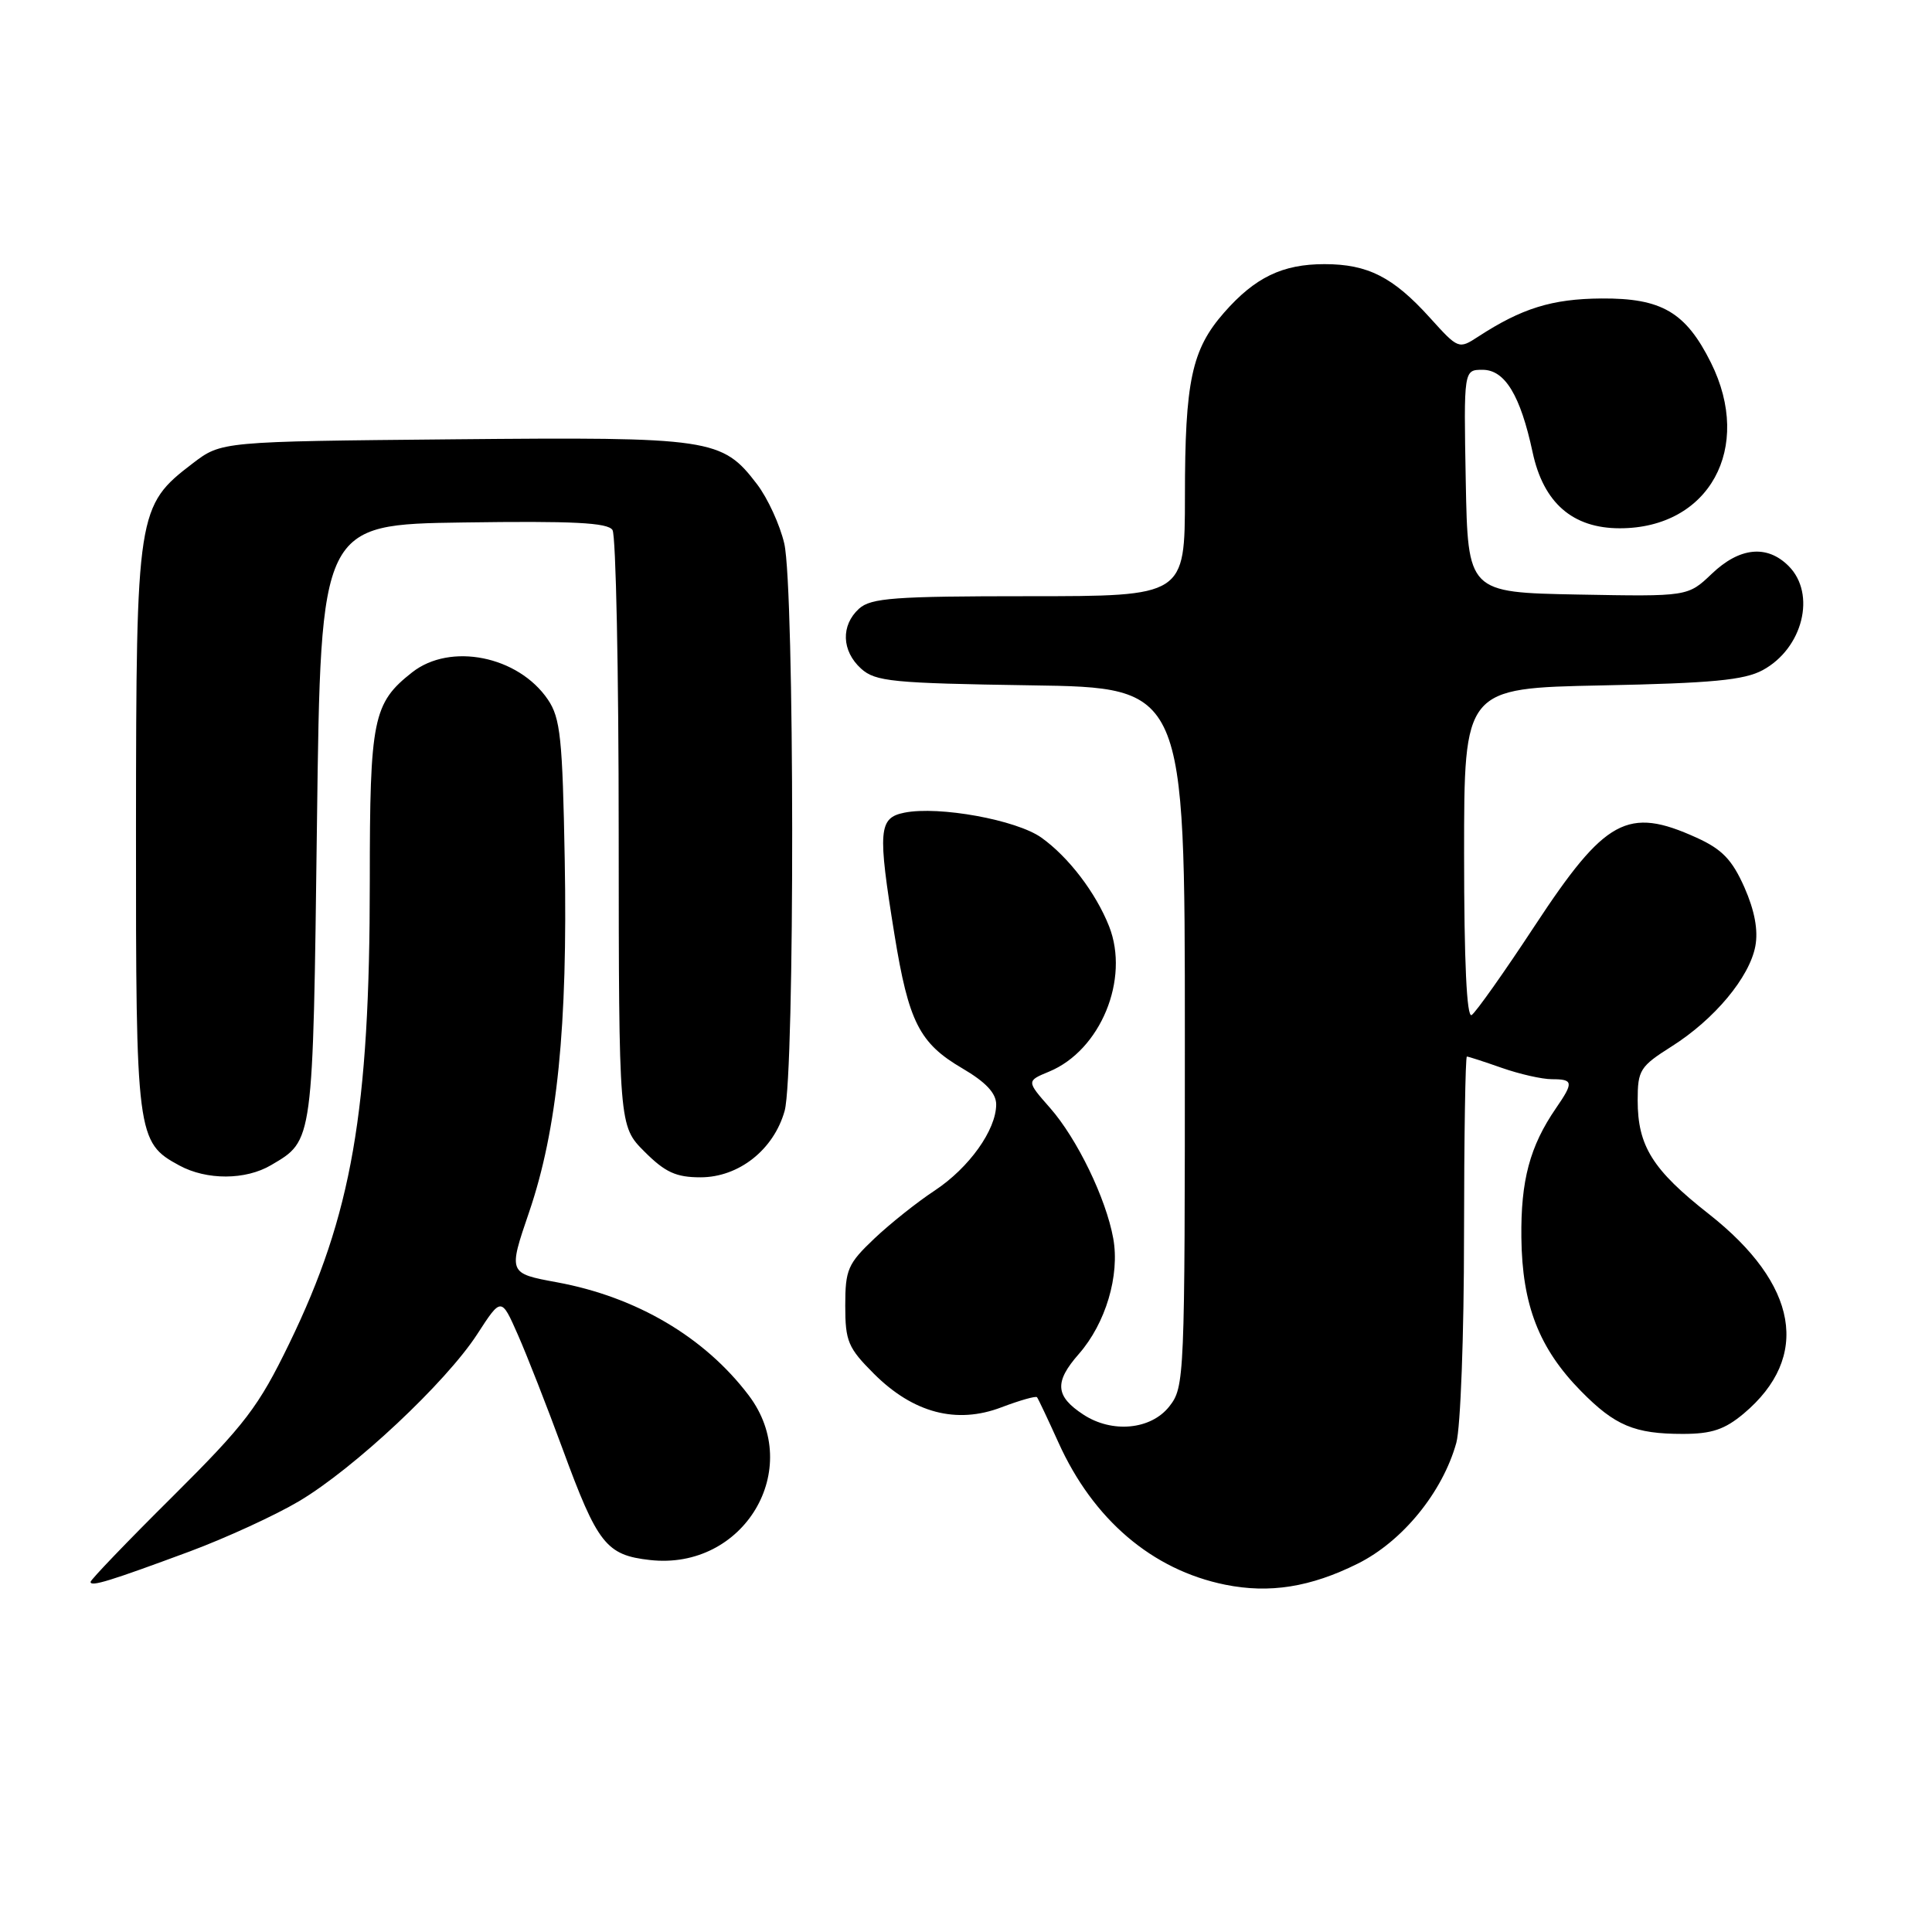 <?xml version="1.0" encoding="UTF-8" standalone="no"?>
<!DOCTYPE svg PUBLIC "-//W3C//DTD SVG 1.1//EN" "http://www.w3.org/Graphics/SVG/1.1/DTD/svg11.dtd" >
<svg xmlns="http://www.w3.org/2000/svg" xmlns:xlink="http://www.w3.org/1999/xlink" version="1.1" viewBox="0 0 256 256">
 <g >
 <path fill="currentColor"
d=" M 179.91 207.19 C 185.84 204.24 191.15 197.73 192.97 191.18 C 193.53 189.15 193.99 176.85 193.99 163.75 C 194.00 150.69 194.17 140.00 194.37 140.00 C 194.58 140.00 196.66 140.68 199.00 141.50 C 201.34 142.32 204.32 143.00 205.63 143.00 C 208.48 143.00 208.54 143.41 206.17 146.85 C 202.71 151.89 201.50 156.41 201.59 164.00 C 201.69 172.92 203.93 178.67 209.48 184.32 C 213.99 188.91 216.58 190.00 222.99 190.00 C 226.81 190.00 228.53 189.42 231.06 187.30 C 239.97 179.80 238.28 170.19 226.44 160.87 C 218.97 155.01 217.00 151.85 217.00 145.80 C 217.00 141.79 217.31 141.31 221.51 138.65 C 227.16 135.08 231.81 129.51 232.59 125.38 C 232.99 123.26 232.50 120.66 231.14 117.57 C 229.51 113.91 228.19 112.53 224.79 110.99 C 215.67 106.85 212.71 108.46 203.37 122.66 C 199.31 128.84 195.54 134.16 195.00 134.50 C 194.35 134.90 194.00 127.47 194.00 113.15 C 194.00 91.19 194.00 91.19 212.25 90.82 C 226.82 90.53 231.12 90.12 233.56 88.80 C 238.89 85.92 240.69 78.69 237.00 75.00 C 234.14 72.14 230.50 72.51 226.82 76.03 C 223.65 79.05 223.65 79.05 209.07 78.78 C 194.50 78.50 194.50 78.50 194.22 63.75 C 193.95 49.00 193.95 49.00 196.45 49.00 C 199.41 49.00 201.46 52.38 203.08 59.93 C 204.51 66.63 208.38 70.00 214.63 70.00 C 226.47 70.00 232.33 59.36 226.71 48.06 C 223.37 41.36 220.18 39.49 212.18 39.55 C 205.65 39.60 201.64 40.85 195.88 44.60 C 193.28 46.29 193.24 46.27 189.46 42.09 C 184.60 36.71 181.24 35.00 175.50 35.00 C 169.93 35.00 166.30 36.75 162.20 41.42 C 157.90 46.32 157.01 50.50 157.01 65.75 C 157.00 79.00 157.00 79.00 136.33 79.00 C 118.50 79.00 115.41 79.23 113.83 80.65 C 111.40 82.86 111.51 86.25 114.10 88.60 C 116.00 90.31 118.20 90.53 136.60 90.81 C 157.00 91.11 157.00 91.11 157.00 137.42 C 157.00 182.76 156.96 183.79 154.93 186.37 C 152.50 189.45 147.36 189.94 143.55 187.44 C 139.82 185.00 139.68 183.13 142.95 179.41 C 146.51 175.35 148.40 169.00 147.51 164.09 C 146.55 158.79 142.73 150.90 139.15 146.82 C 136.00 143.24 136.00 143.24 139.02 141.99 C 145.83 139.17 149.72 129.74 146.96 122.74 C 145.20 118.29 141.59 113.56 137.99 110.99 C 134.69 108.64 124.42 106.77 119.85 107.68 C 116.41 108.37 116.28 109.98 118.52 123.83 C 120.40 135.42 121.82 138.23 127.51 141.56 C 130.63 143.39 132.00 144.85 132.00 146.35 C 131.99 149.73 128.41 154.74 123.86 157.75 C 121.56 159.26 117.95 162.13 115.84 164.13 C 112.34 167.45 112.00 168.23 112.00 173.00 C 112.00 177.73 112.37 178.60 115.79 182.02 C 121.00 187.23 126.75 188.75 132.71 186.47 C 135.14 185.55 137.25 184.95 137.41 185.14 C 137.57 185.34 138.84 188.03 140.24 191.12 C 144.84 201.34 152.67 208.02 162.34 209.98 C 168.21 211.17 173.65 210.31 179.91 207.19 Z  M 25.18 205.56 C 29.95 203.78 36.45 200.80 39.62 198.92 C 46.92 194.59 59.09 183.18 63.24 176.78 C 66.42 171.87 66.42 171.87 68.62 176.86 C 69.83 179.60 72.49 186.40 74.54 191.97 C 79.18 204.61 80.32 206.06 86.12 206.71 C 98.56 208.11 106.61 194.66 99.20 184.88 C 93.36 177.17 84.33 171.85 73.80 169.91 C 67.34 168.72 67.34 168.72 70.11 160.61 C 73.85 149.65 75.23 136.01 74.83 113.95 C 74.54 97.82 74.26 95.15 72.60 92.70 C 68.68 86.92 59.67 85.11 54.61 89.09 C 49.42 93.17 49.00 95.25 49.00 116.73 C 49.00 147.27 46.62 160.95 38.34 178.00 C 34.25 186.43 32.50 188.72 22.87 198.30 C 16.89 204.23 12.00 209.33 12.00 209.61 C 12.00 210.29 14.55 209.50 25.18 205.56 Z  M 35.93 154.38 C 41.54 151.07 41.46 151.66 42.00 109.00 C 42.50 69.50 42.50 69.50 61.43 69.23 C 75.90 69.02 80.54 69.25 81.16 70.23 C 81.61 70.93 81.98 88.98 81.98 110.35 C 82.00 149.20 82.00 149.20 85.40 152.60 C 88.14 155.34 89.58 156.00 92.82 156.00 C 97.90 156.00 102.53 152.34 103.97 147.19 C 105.33 142.29 105.29 77.95 103.92 72.02 C 103.35 69.56 101.73 66.02 100.31 64.16 C 95.68 58.09 94.30 57.89 60.11 58.21 C 29.34 58.50 29.34 58.50 25.56 61.38 C 18.16 67.03 18.05 67.76 18.02 109.80 C 18.00 150.52 18.11 151.37 23.76 154.43 C 27.39 156.40 32.55 156.38 35.93 154.38 Z "/>
</g>
</svg>